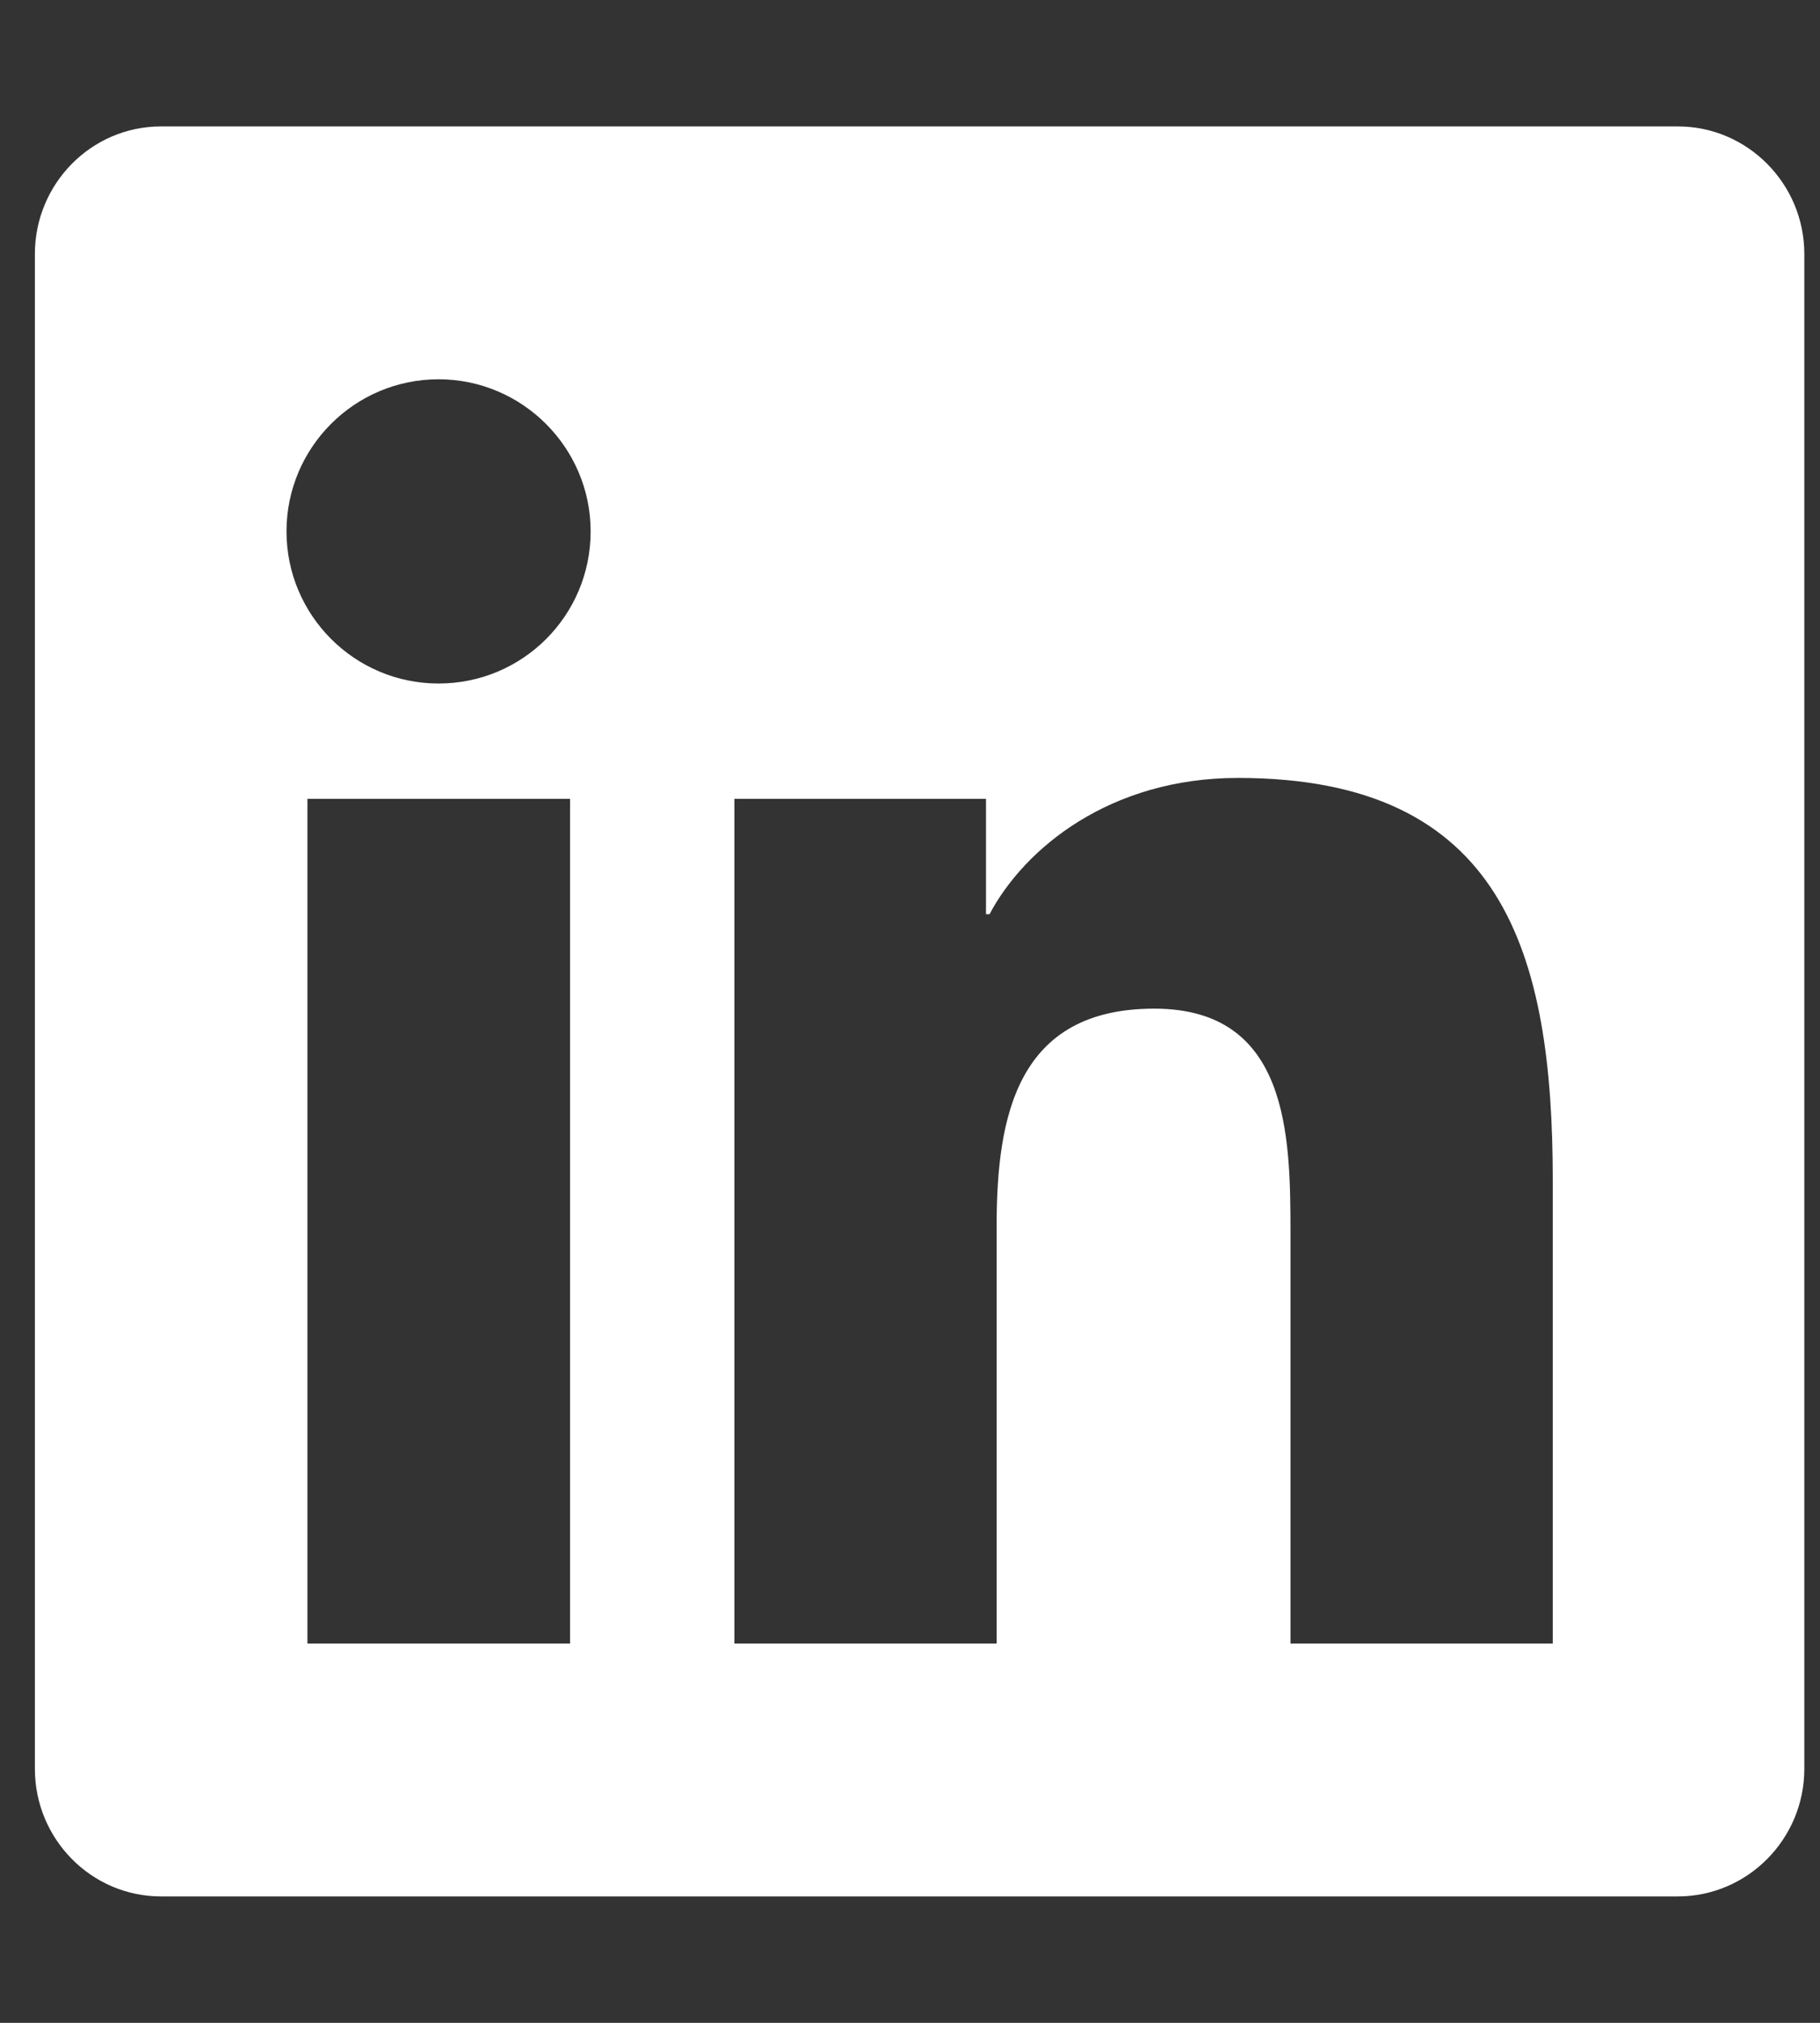 <svg width="36" height="40" viewBox="0 0 36 40" fill="none" xmlns="http://www.w3.org/2000/svg">
<rect x="0" y="0" width="36" height="40" fill="#333333" stroke="none"/>
<g clip-path="url(#clip0_47_8)">
<path d="M33.19 2.5H3.183C1.808 2.5 0.69 3.633 0.69 5.023V34.977C0.69 36.367 1.808 37.5 3.183 37.5H33.19C34.565 37.5 35.69 36.367 35.69 34.977V5.023C35.69 3.633 34.565 2.5 33.19 2.5ZM11.269 32.5H6.081V15.797H11.276V32.5H11.269ZM8.675 13.516C7.011 13.516 5.667 12.164 5.667 10.508C5.667 8.852 7.011 7.5 8.675 7.5C10.331 7.5 11.683 8.852 11.683 10.508C11.683 12.172 10.339 13.516 8.675 13.516V13.516ZM30.714 32.5H25.526V24.375C25.526 22.438 25.487 19.945 22.831 19.945C20.128 19.945 19.714 22.055 19.714 24.234V32.5H14.526V15.797H19.503V18.078H19.573C20.269 16.766 21.964 15.383 24.487 15.383C29.737 15.383 30.714 18.844 30.714 23.344V32.5V32.5Z" fill="white"/>
</g>
<defs>
<clipPath id="clip0_47_8">
<rect width="35" height="40" fill="white" transform="translate(0.69)"/>
</clipPath>
</defs>
</svg>
